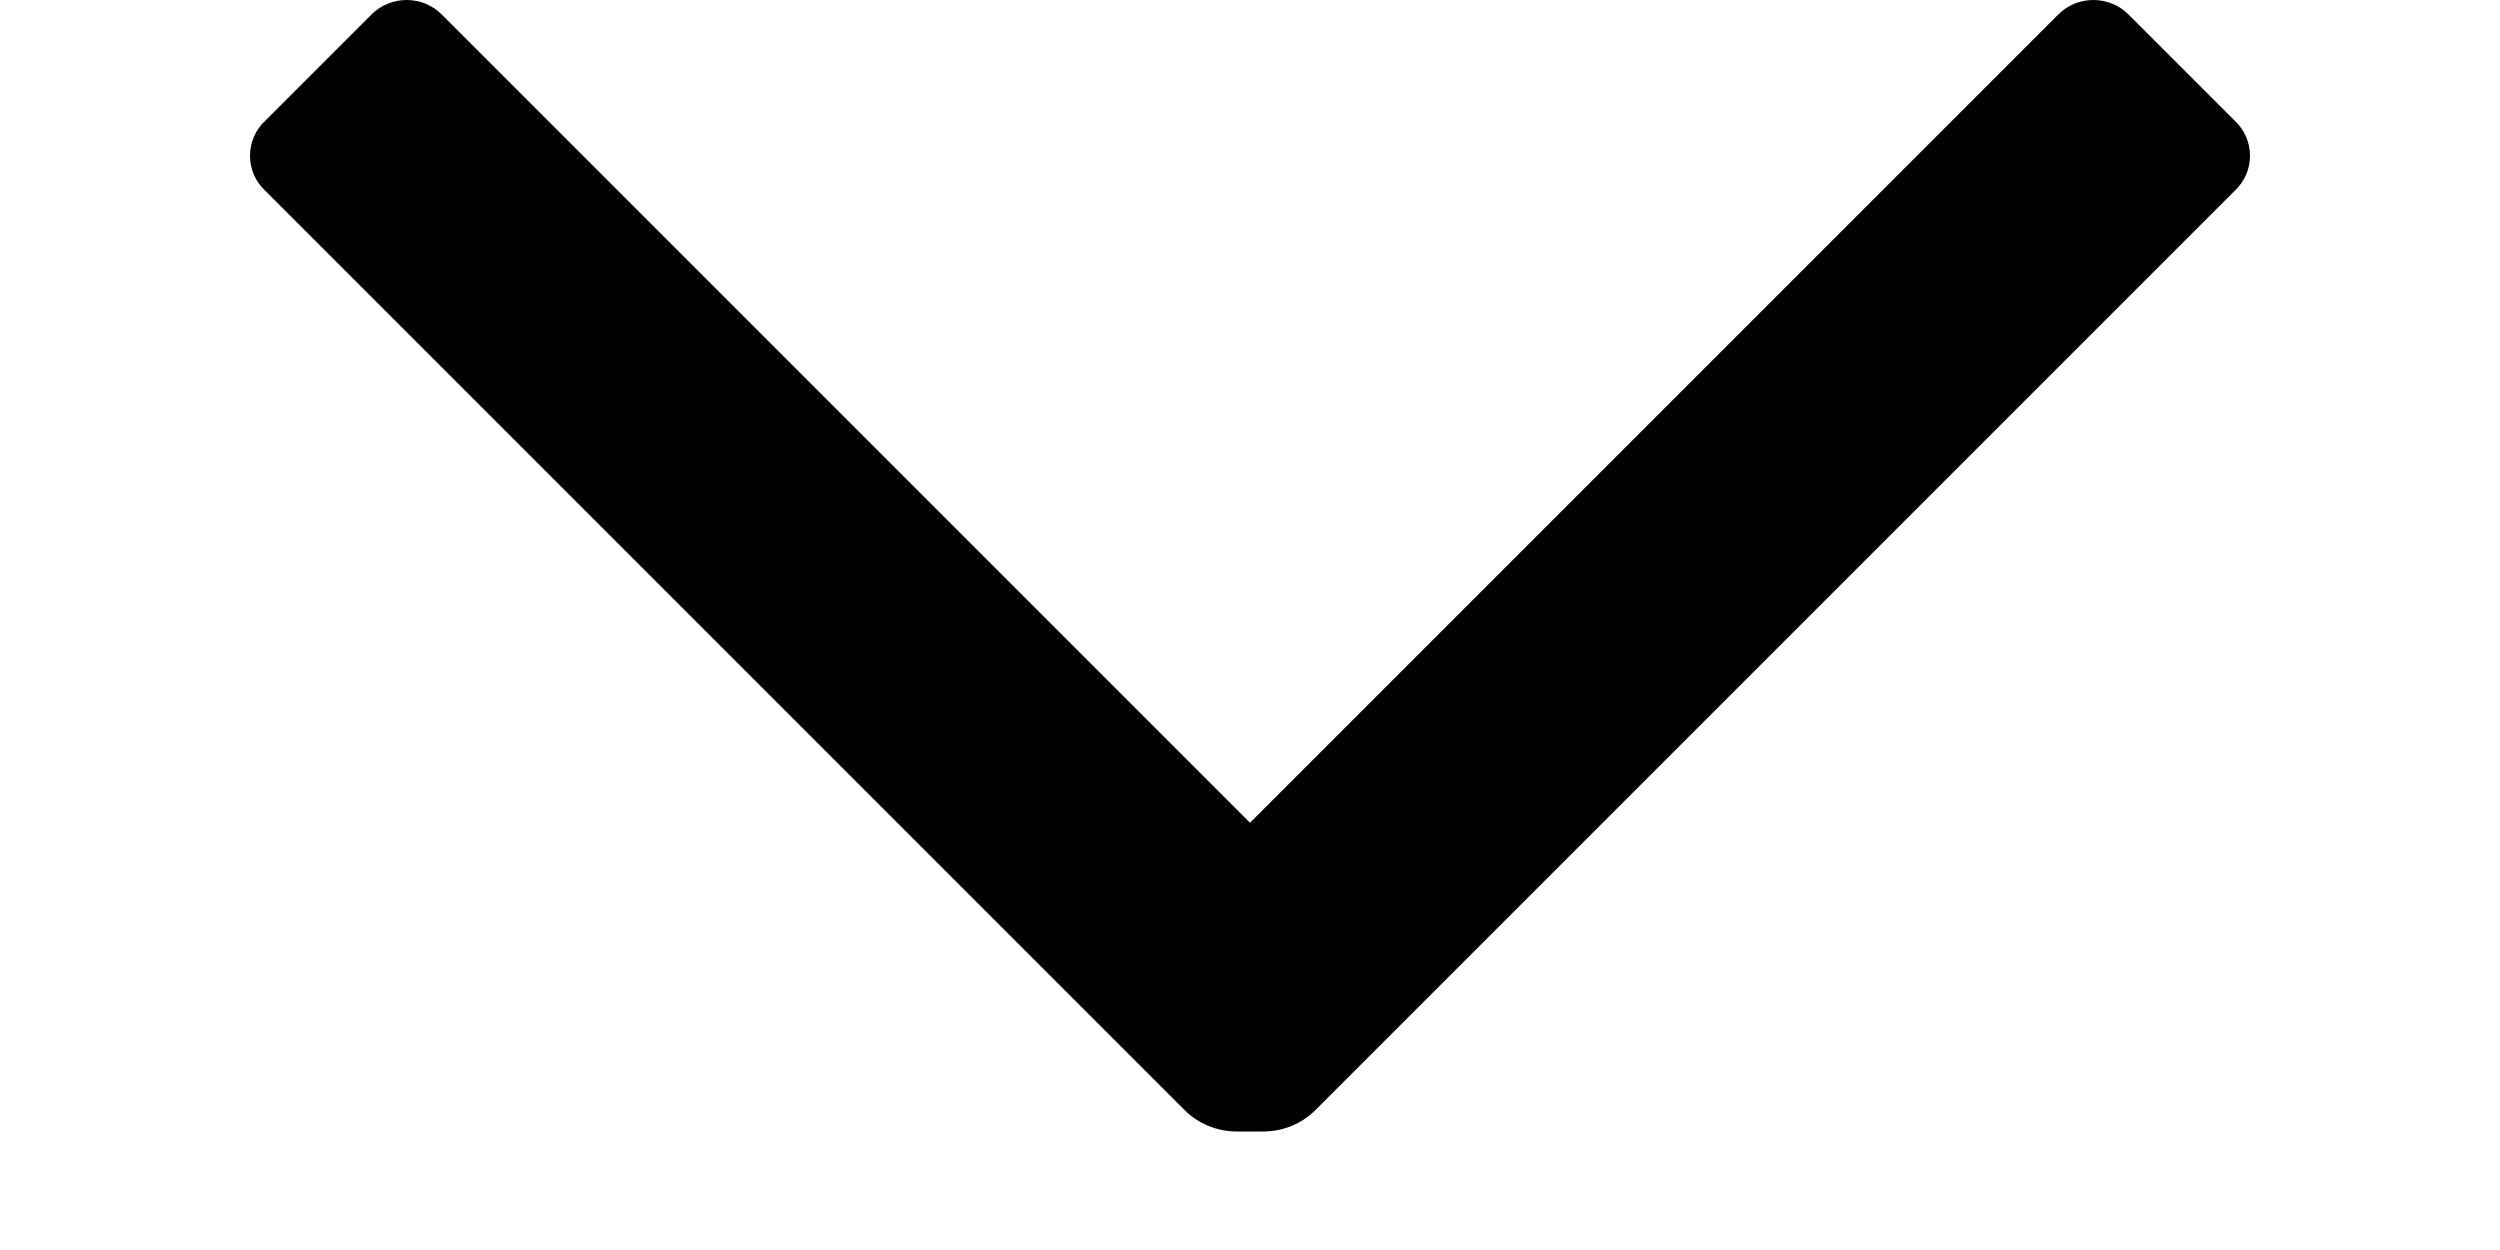 <svg width="10" height="5" viewBox="0 0 8 5" fill="none" xmlns="http://www.w3.org/2000/svg">
<path d="M7.232 0.059C7.269 0.021 7.32 -2.97164e-08 7.373 -2.73857e-08C7.427 -2.50551e-08 7.478 0.021 7.515 0.059L7.939 0.483C7.978 0.519 8 0.57 8 0.623C8 0.676 7.978 0.727 7.939 0.763L4.264 4.438C4.208 4.495 4.132 4.526 4.052 4.526L3.948 4.526C3.868 4.526 3.792 4.495 3.736 4.438L0.061 0.763C0.022 0.727 -2.95529e-08 0.676 -2.7235e-08 0.623C-2.49172e-08 0.57 0.022 0.519 0.061 0.483L0.485 0.059C0.522 0.021 0.573 -3.24636e-07 0.627 -3.22305e-07C0.68 -3.19975e-07 0.731 0.021 0.768 0.059L4 3.291L7.232 0.059Z" fill="black" />
</svg>
